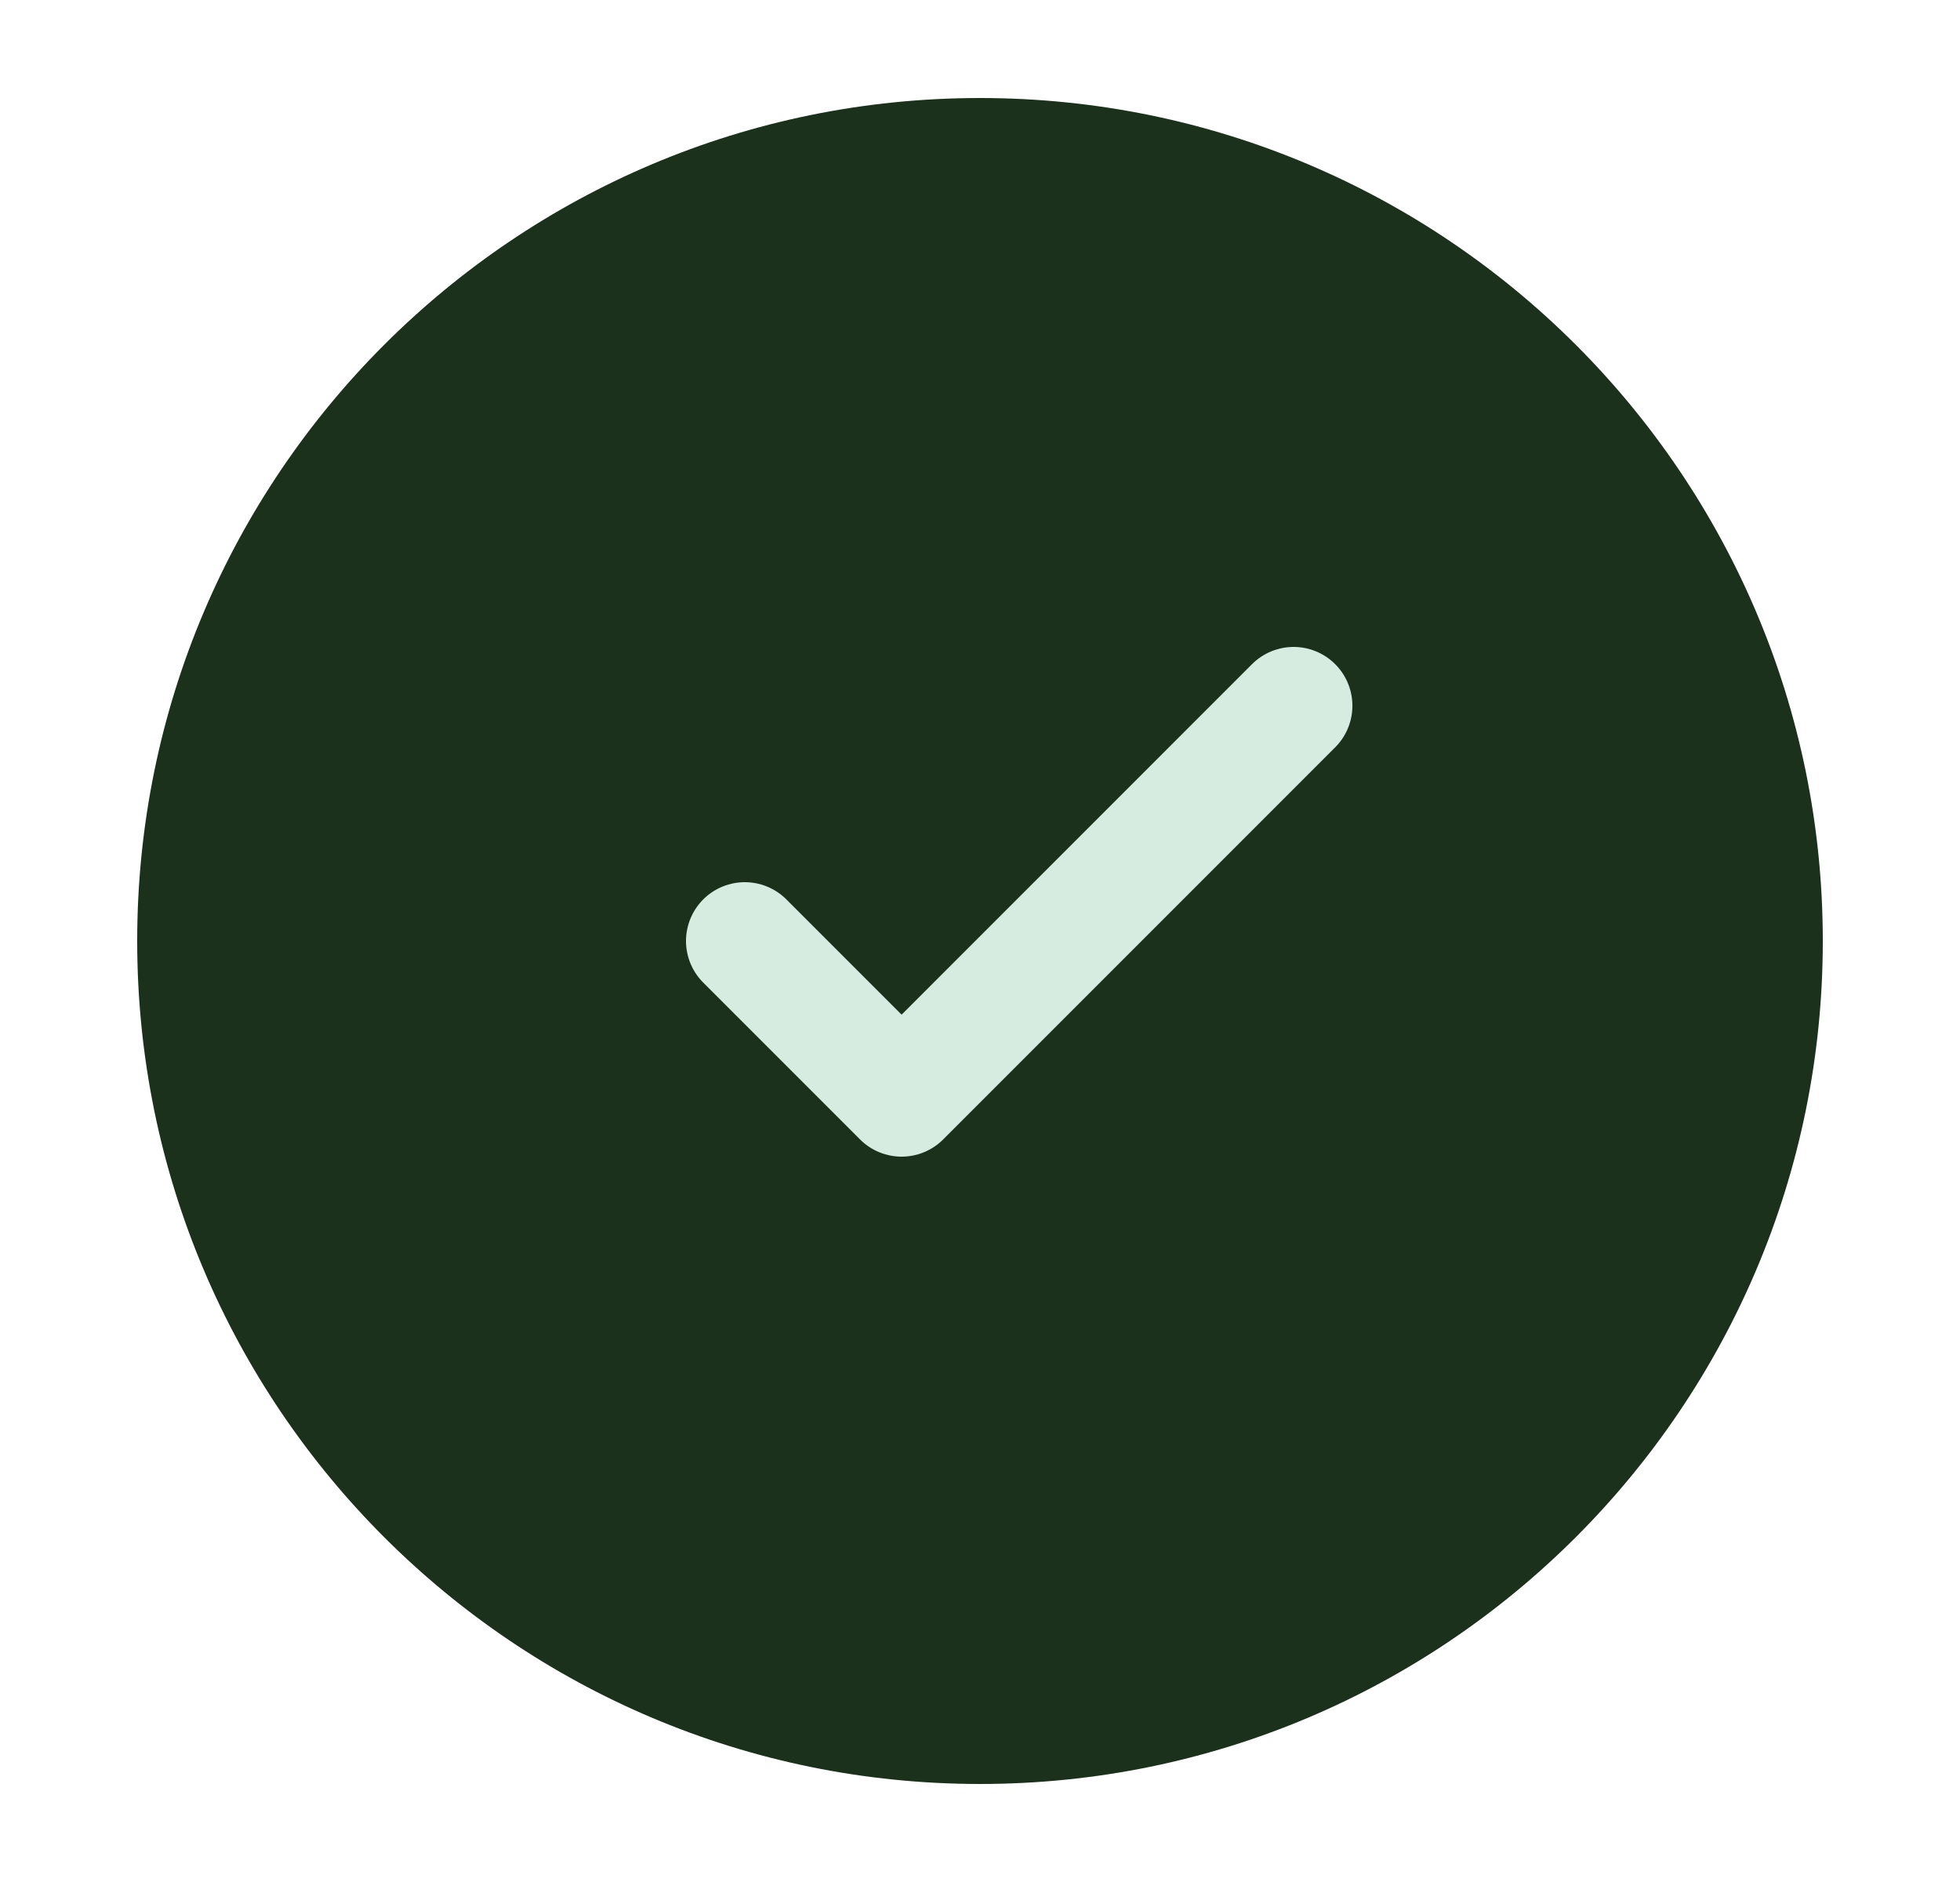 <svg width="25" height="24" viewBox="0 0 25 24" fill="none" xmlns="http://www.w3.org/2000/svg">
<path d="M12.5 1.25C6.563 1.25 1.75 6.063 1.75 12C1.75 17.937 6.563 22.75 12.5 22.75C18.437 22.75 23.25 17.937 23.25 12C23.25 6.063 18.437 1.25 12.5 1.25Z" fill="#1B311C"/>
<path d="M9.5 12L11.5 14L16.5 9" stroke="#D7ECE1" stroke-width="1.5" stroke-linecap="round" stroke-linejoin="round"/>
</svg>
